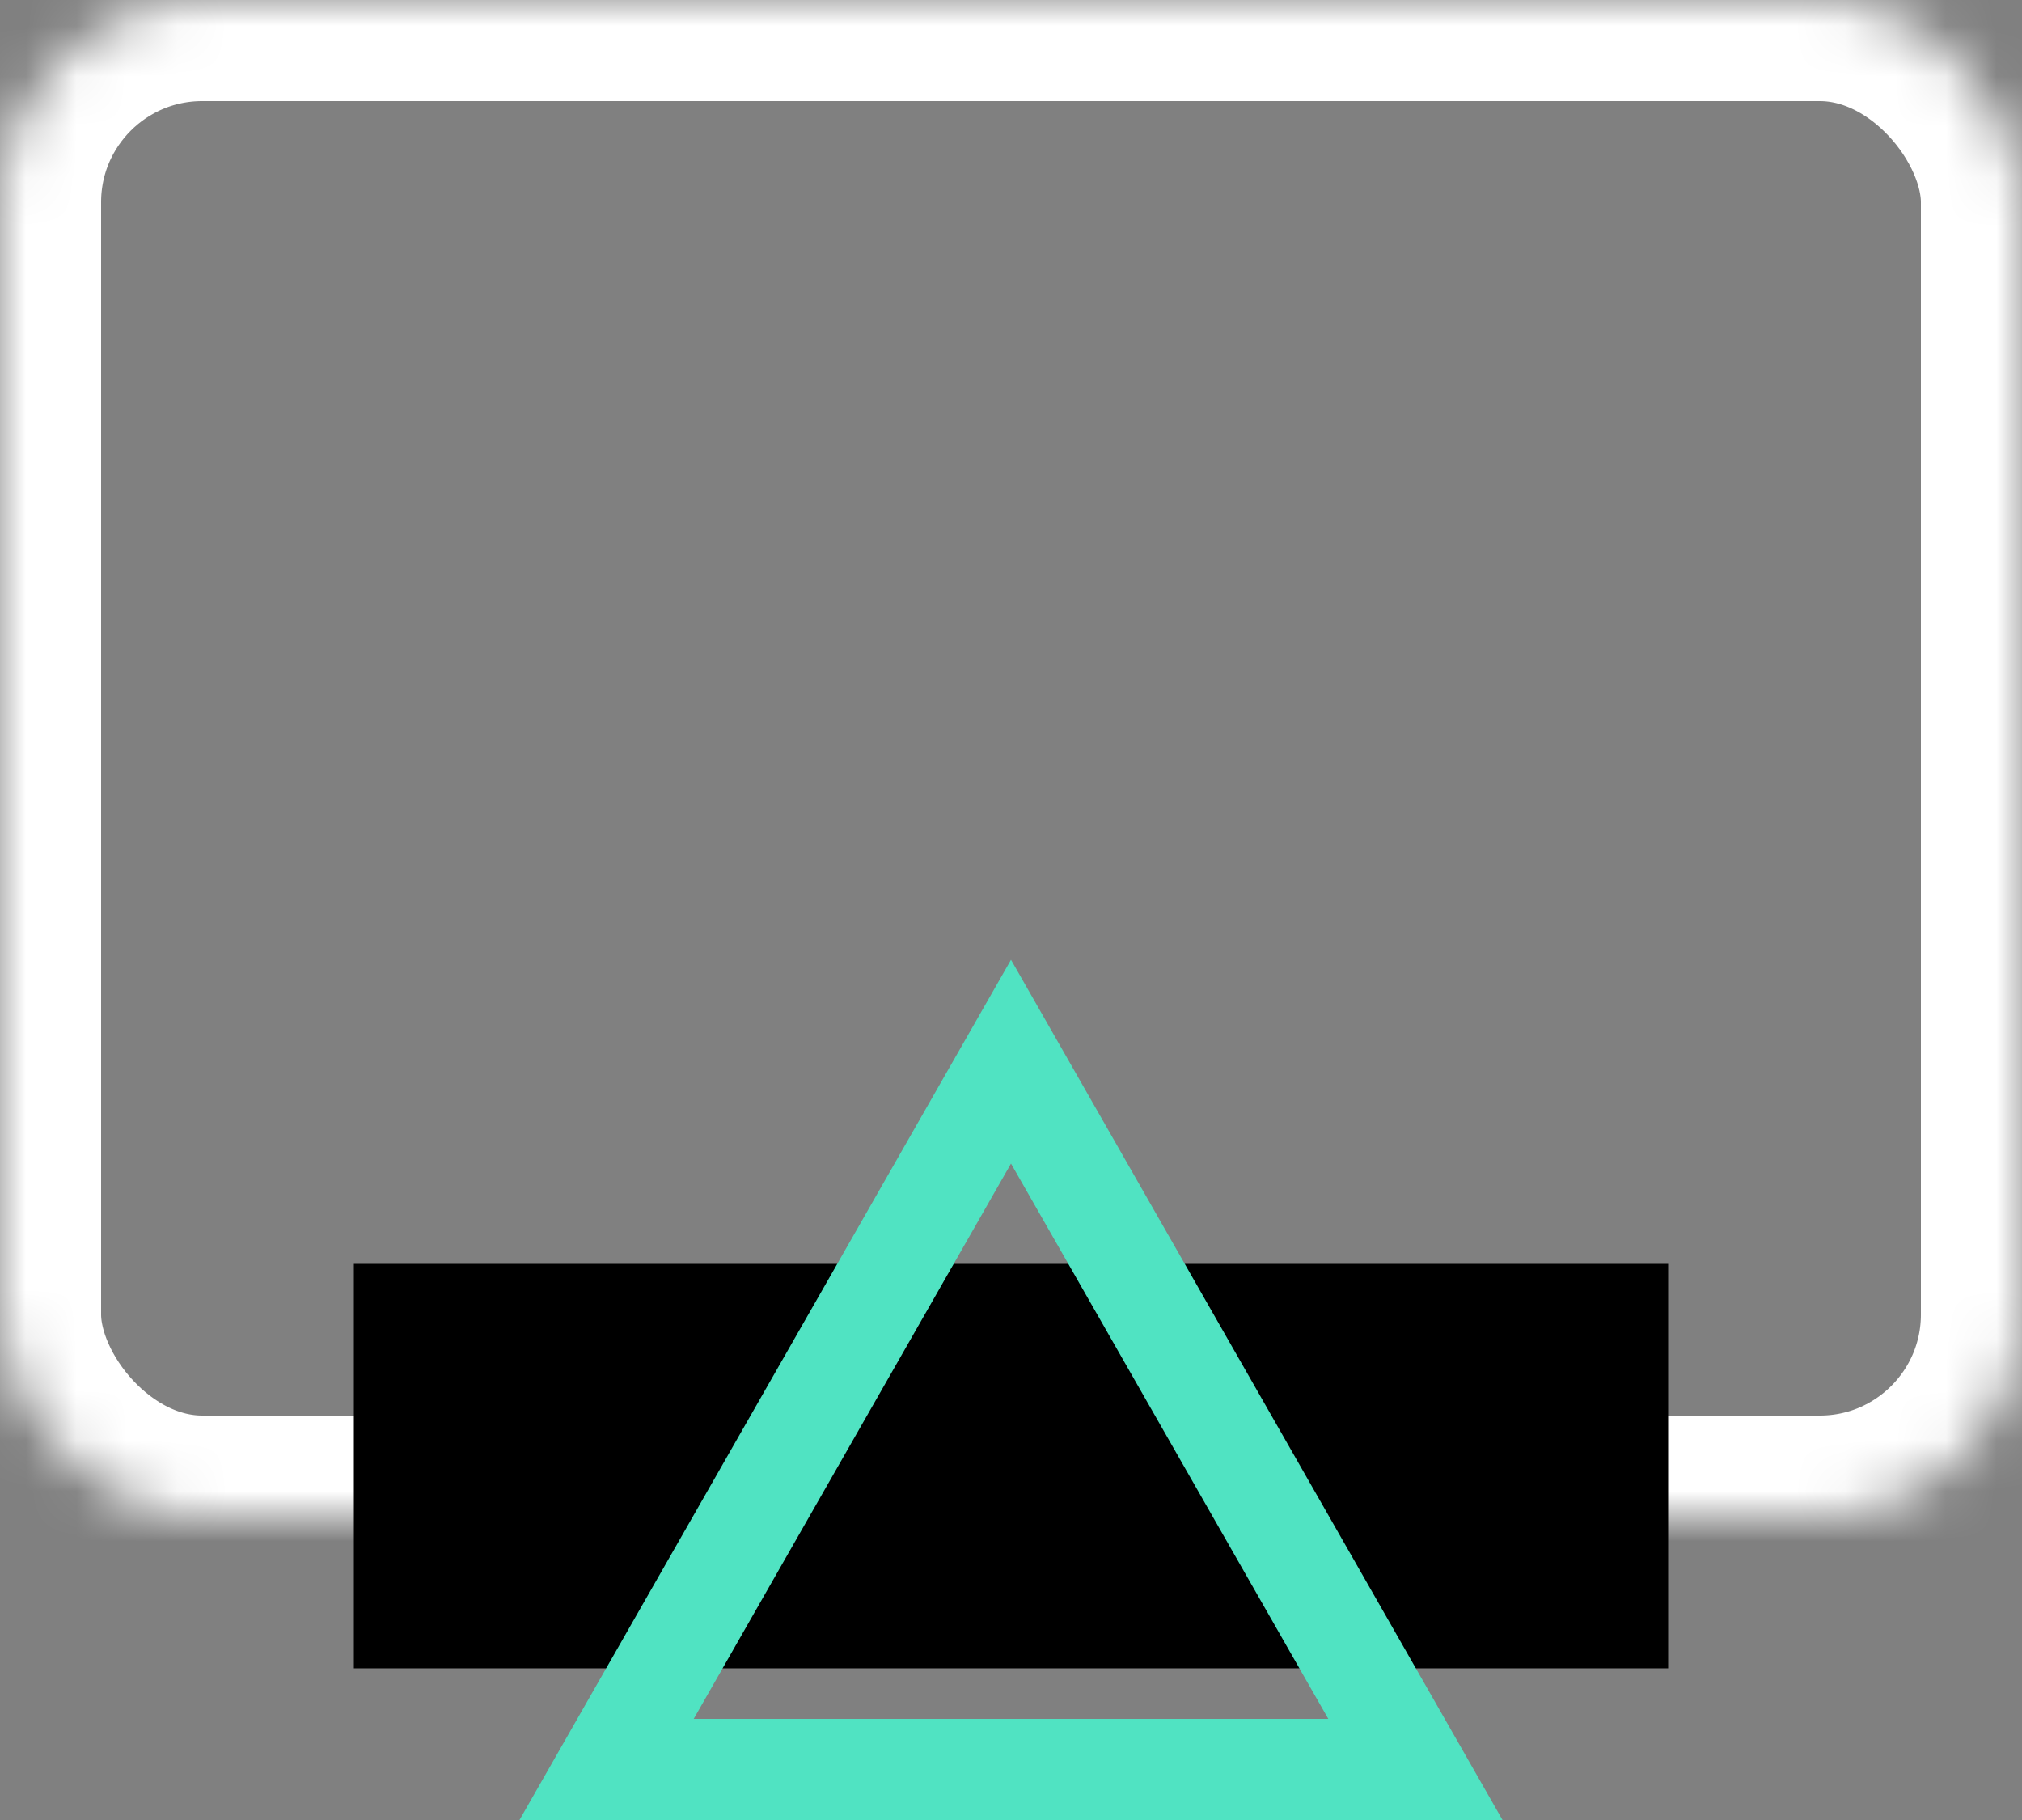 <?xml version="1.0" encoding="UTF-8"?>
<svg width="40px" height="36px" viewBox="0 0 40 36" version="1.1" xmlns="http://www.w3.org/2000/svg" xmlns:xlink="http://www.w3.org/1999/xlink">
    <rect x="0" y="0" width="40" height="36" fill="#808080" stroke="none"/>
    <!-- Generator: Sketch 39.1 (31720) - http://www.bohemiancoding.com/sketch -->
    <title>Group</title>
    <desc>Created with Sketch.</desc>
    <defs>
        <rect id="path-1" x="0" y="0" width="40" height="30" rx="4"></rect>
        <mask id="mask-2" maskContentUnits="userSpaceOnUse" maskUnits="objectBoundingBox" x="0" y="0" width="40" height="30" fill="white">
            <use xlink:href="#path-1"></use>
        </mask>
    </defs>
    <g id="Flow" stroke="none" stroke-width="1" fill="none" fill-rule="evenodd">
        <g id="Flow-Cast" transform="translate(-700, -140)">
            <g id="Group" transform="translate(700, 140)">
                <use id="Rectangle-5" stroke="#FFFFFF" mask="url(#mask-2)" stroke-width="4" xlink:href="#path-1"></use>
                <rect id="Rectangle-5" fill="#000000" x="7" y="25" width="26" height="8"></rect>
                <polygon id="Triangle" stroke="#50E3C2" stroke-width="2" points="20 21 28 35 12 35"></polygon>
            </g>
        </g>
    </g>
</svg>